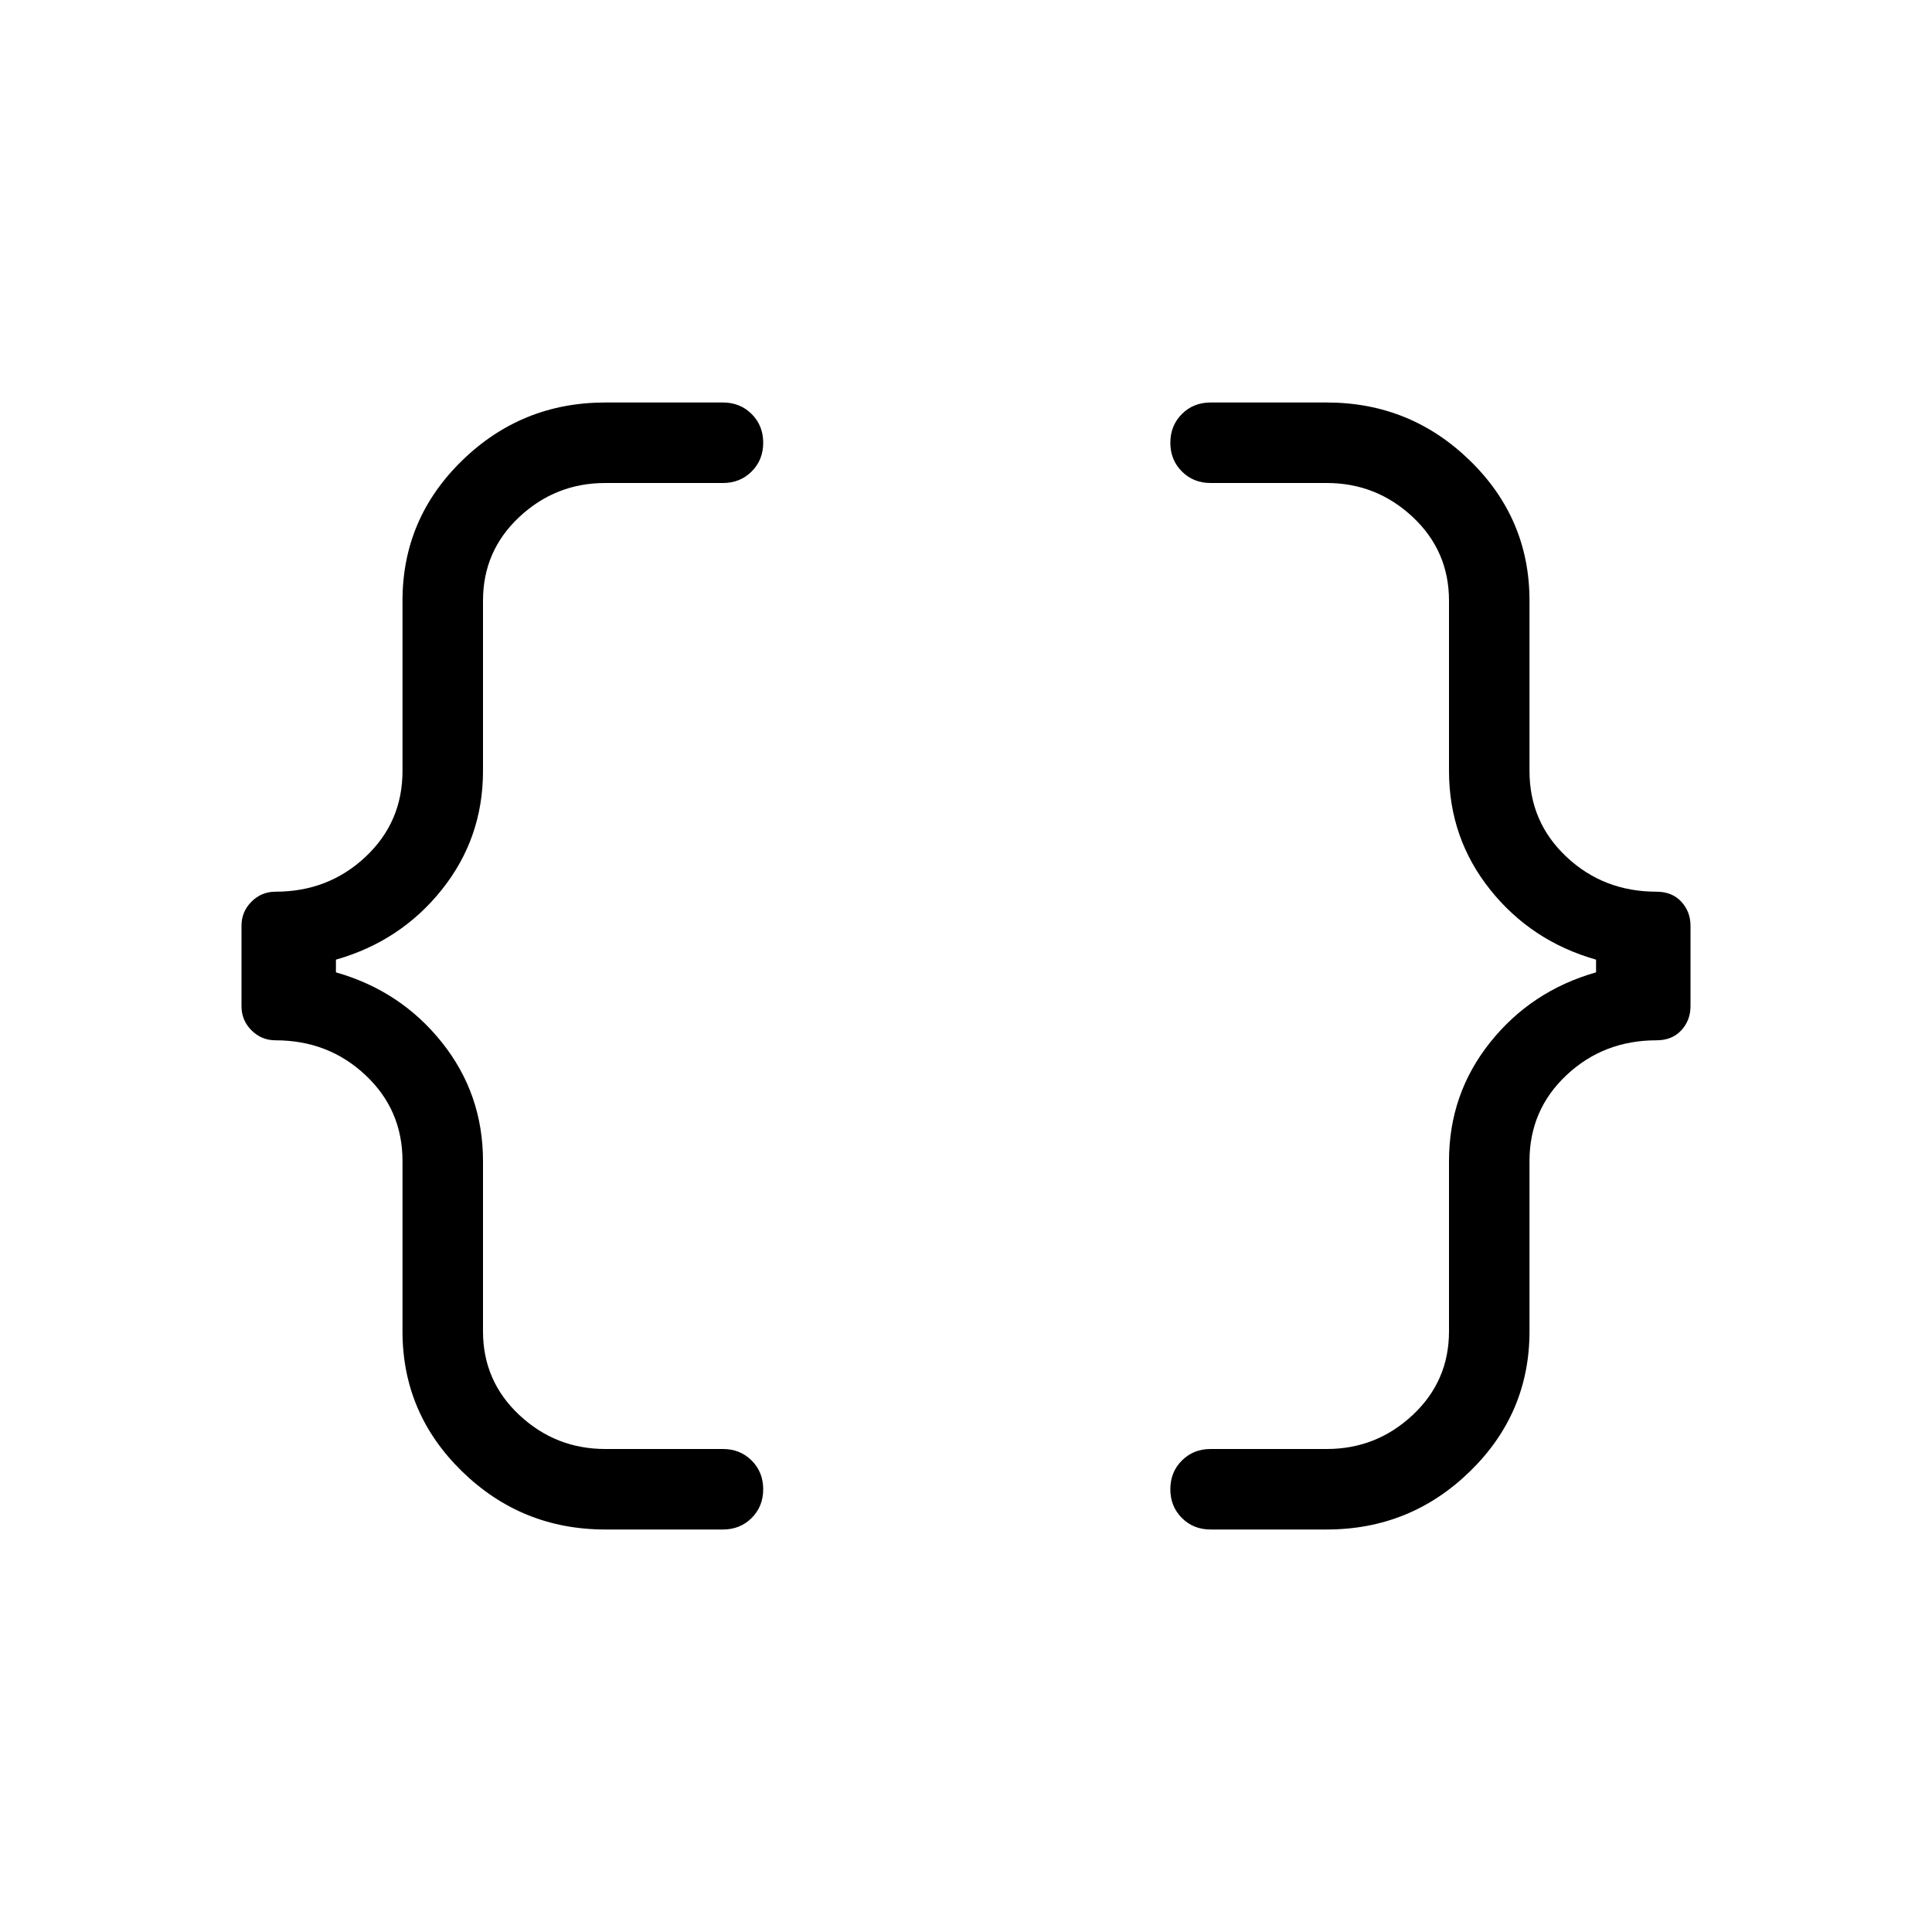 <svg xmlns="http://www.w3.org/2000/svg" height="24" viewBox="0 -960 960 960" width="24"><path d="M601.538-200q-8.538 0-14.269-5.731-5.731-5.73-5.731-14.269 0-8.538 5.731-14.269T601.538-240h57.693q24.692 0 42.731-16.885Q720-273.769 720-298.461v-84.616q0-33.384 20.462-59 20.461-25.615 52.615-34.769v-6.308q-32.154-9.154-52.615-34.769-20.462-25.616-20.462-59v-84.616q0-24.692-18.038-41.576Q683.923-720 659.231-720h-57.693q-8.538 0-14.269-5.731T581.538-740q0-8.539 5.731-14.269Q593-760 601.538-760h57.693q41.538 0 71.154 28.846Q760-702.308 760-661.539v84.616q0 25.461 18.423 42.73 18.423 17.27 44.654 17.27 7.769 0 12.346 4.961Q840-507 840-500v40q0 7-4.577 11.962-4.577 4.961-12.346 4.961-26.231 0-44.654 17.27Q760-408.538 760-383.077v84.616q0 40.769-29.615 69.615Q700.769-200 659.231-200h-57.693Zm-300.769 0q-41.538 0-71.154-28.846Q200-257.692 200-298.461v-84.616q0-25.461-18.423-42.73-18.423-17.27-44.654-17.27-7 0-11.962-4.961Q120-453 120-460v-40q0-7 4.961-11.962 4.962-4.961 11.962-4.961 26.231 0 44.654-17.27Q200-551.462 200-576.923v-84.616q0-40.769 29.615-69.615Q259.231-760 300.769-760h58.462q8.538 0 14.269 5.731 5.731 5.73 5.731 14.269 0 8.538-5.731 14.269T359.231-720h-58.462q-24.692 0-42.731 16.885Q240-686.231 240-661.539v84.616q0 33.384-20.462 59-20.461 25.615-52.615 34.769v6.308q32.154 9.154 52.615 34.769 20.462 25.616 20.462 59v84.616q0 24.692 18.038 41.576Q276.077-240 300.769-240h58.462q8.538 0 14.269 5.731T379.231-220q0 8.539-5.731 14.269Q367.769-200 359.231-200h-58.462Z"/></svg>